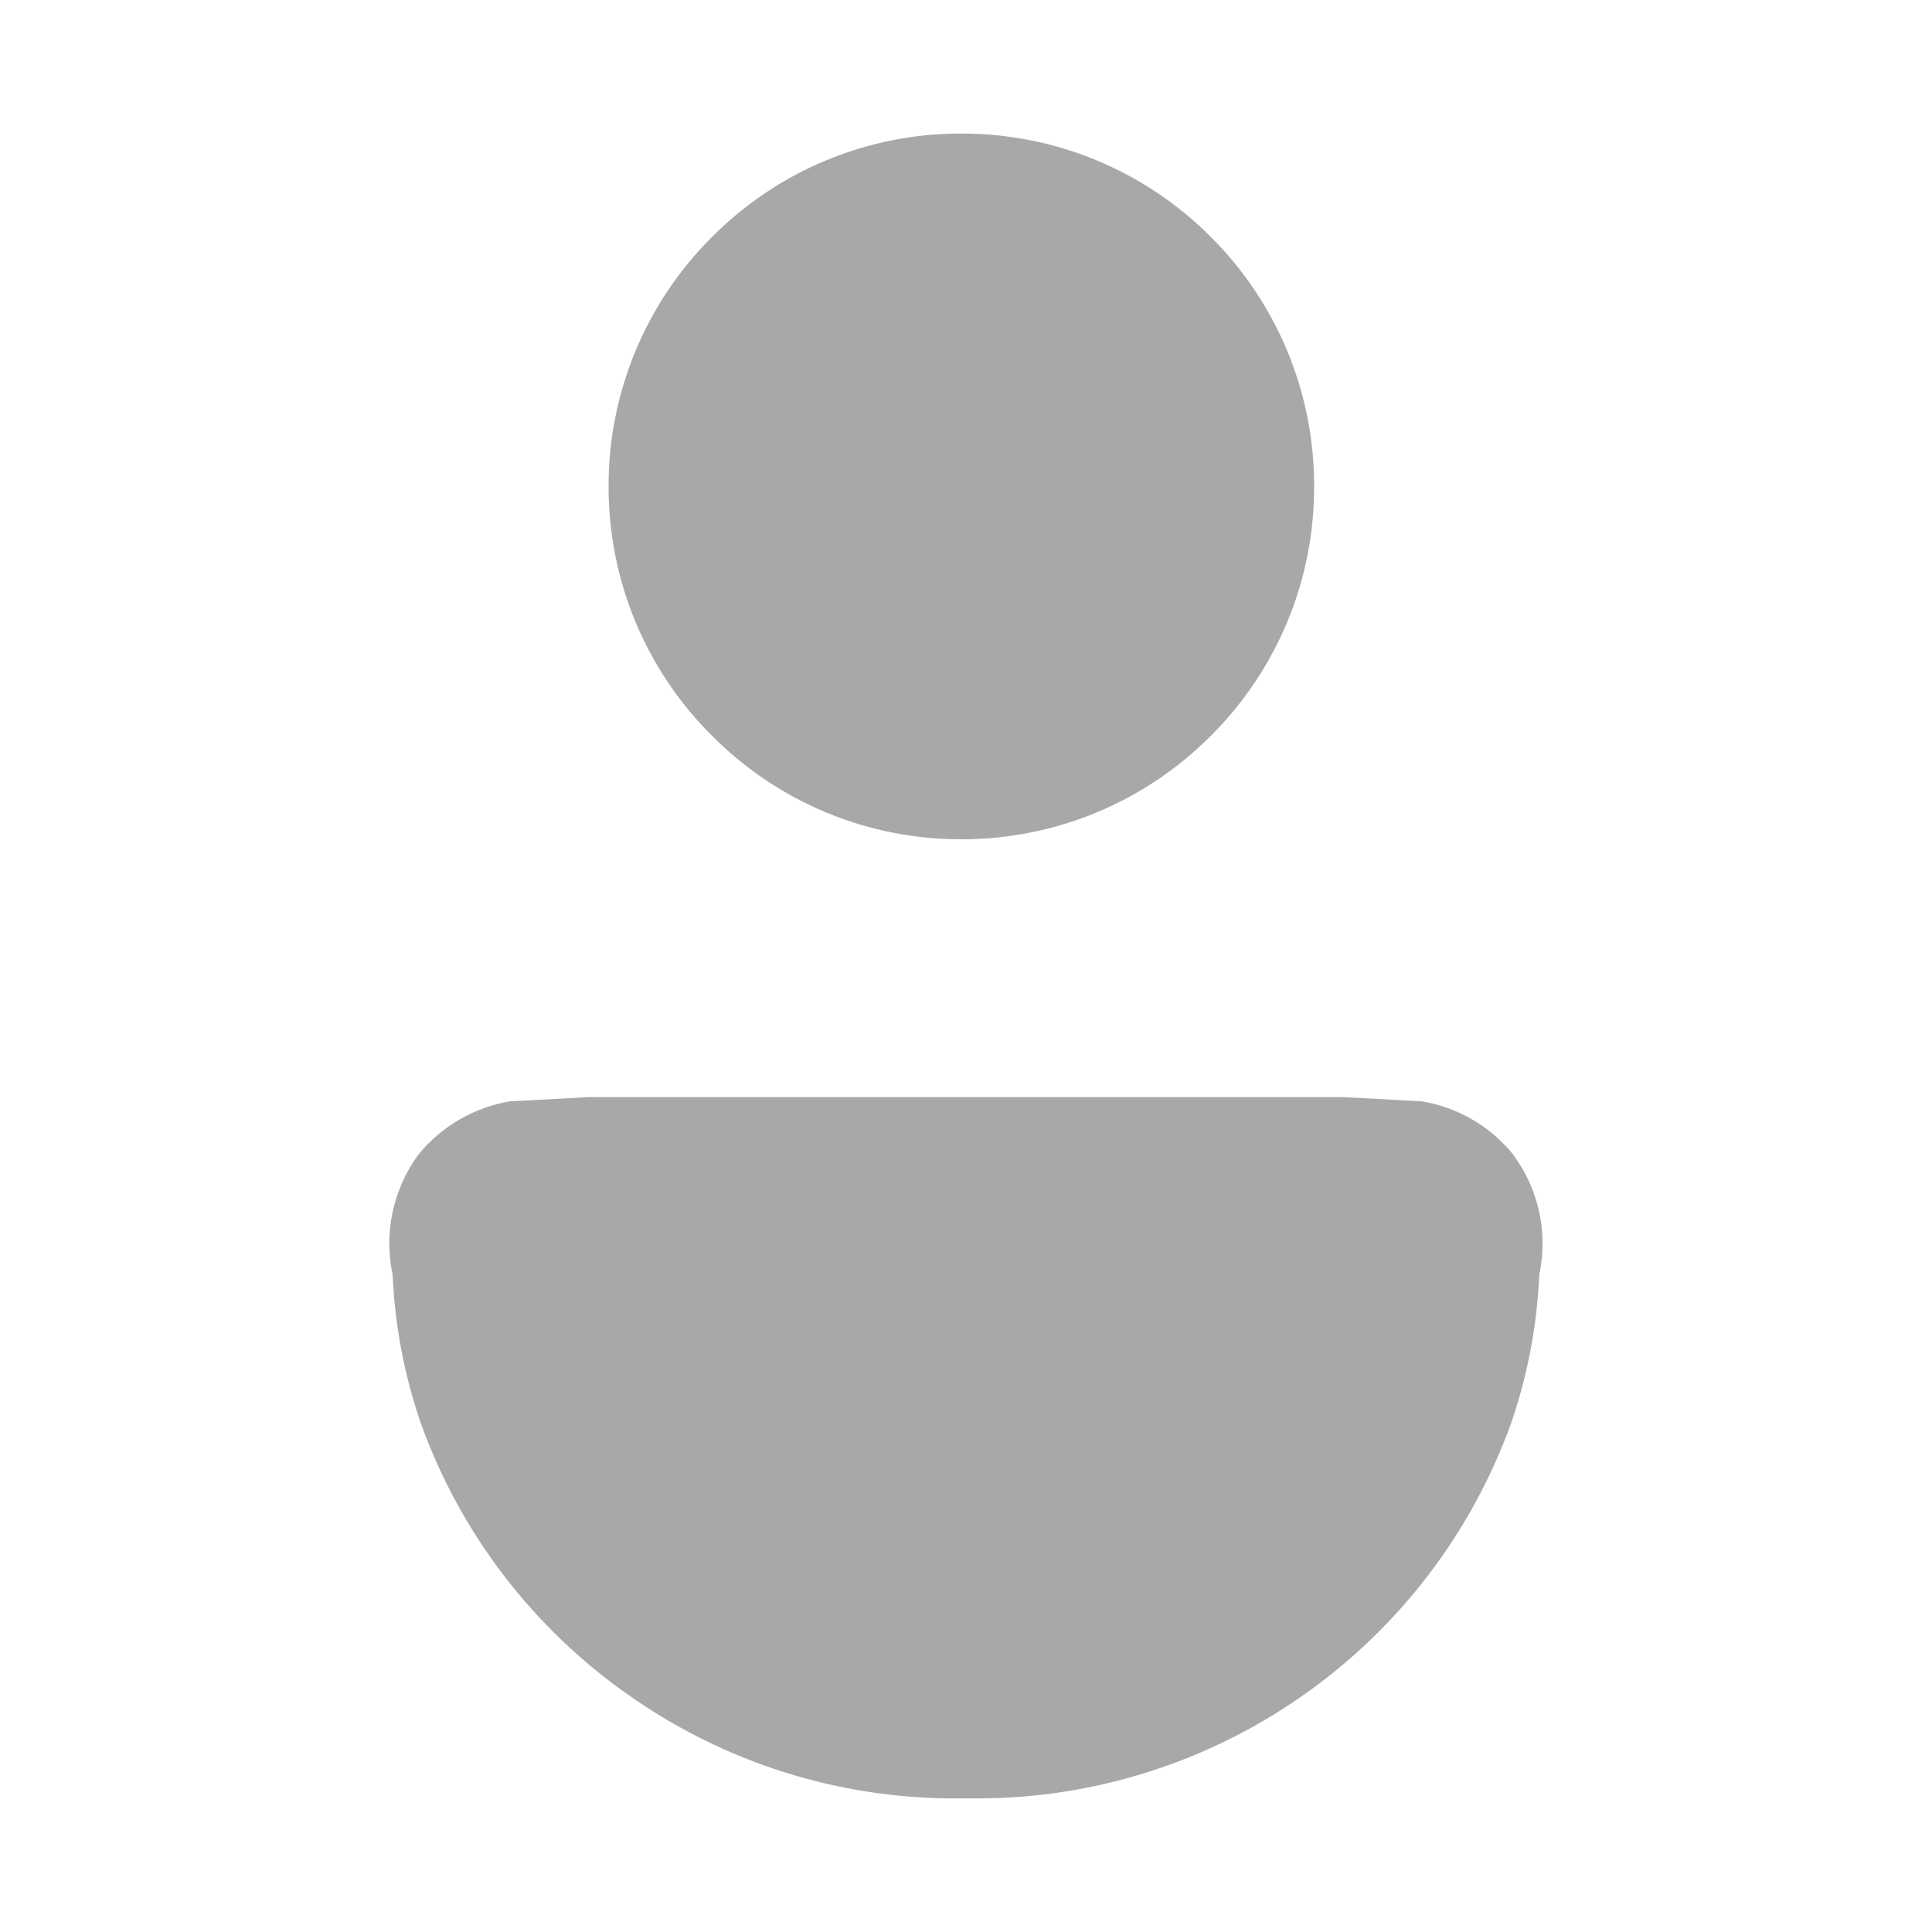 <svg width="21" height="21" viewBox="0 0 21 21" fill="none" xmlns="http://www.w3.org/2000/svg">
<g clip-path="url(#clip0_34_147)">
<path d="M10.613 19.548H10.383C9.113 19.55 7.874 19.158 6.836 18.427C5.794 17.699 5.004 16.666 4.574 15.47C4.396 14.953 4.293 14.412 4.268 13.865V13.857C4.22 13.631 4.22 13.398 4.268 13.172C4.317 12.947 4.412 12.734 4.549 12.549C4.798 12.242 5.152 12.037 5.542 11.971L6.398 11.925H14.599L15.455 11.971C15.845 12.036 16.198 12.241 16.447 12.549C16.584 12.734 16.681 12.947 16.73 13.173C16.779 13.398 16.779 13.632 16.731 13.857V13.865C16.706 14.412 16.603 14.953 16.425 15.47C15.994 16.666 15.204 17.698 14.164 18.427C13.124 19.158 11.884 19.55 10.613 19.548ZM10.449 9.122C9.946 9.124 9.447 9.025 8.982 8.832C8.517 8.639 8.095 8.355 7.74 7.998C7.382 7.643 7.099 7.221 6.906 6.756C6.713 6.29 6.614 5.791 6.615 5.287C6.614 4.783 6.713 4.284 6.906 3.819C7.099 3.353 7.382 2.93 7.74 2.575C8.095 2.218 8.517 1.934 8.982 1.742C9.447 1.549 9.946 1.45 10.449 1.452C10.953 1.451 11.452 1.549 11.918 1.742C12.383 1.935 12.806 2.218 13.161 2.575C13.518 2.931 13.801 3.354 13.994 3.819C14.187 4.285 14.285 4.784 14.284 5.287C14.285 5.791 14.187 6.29 13.994 6.755C13.801 7.22 13.518 7.643 13.161 7.998C12.806 8.355 12.384 8.638 11.919 8.831C11.454 9.024 10.955 9.123 10.451 9.123L10.449 9.122Z" fill="#6F6F6F" fill-opacity="0.6"/>
</g>
<defs>
<clipPath id="clip0_34_147">
<rect width="21" height="21" fill="white"/>
</clipPath>
</defs>
</svg>
